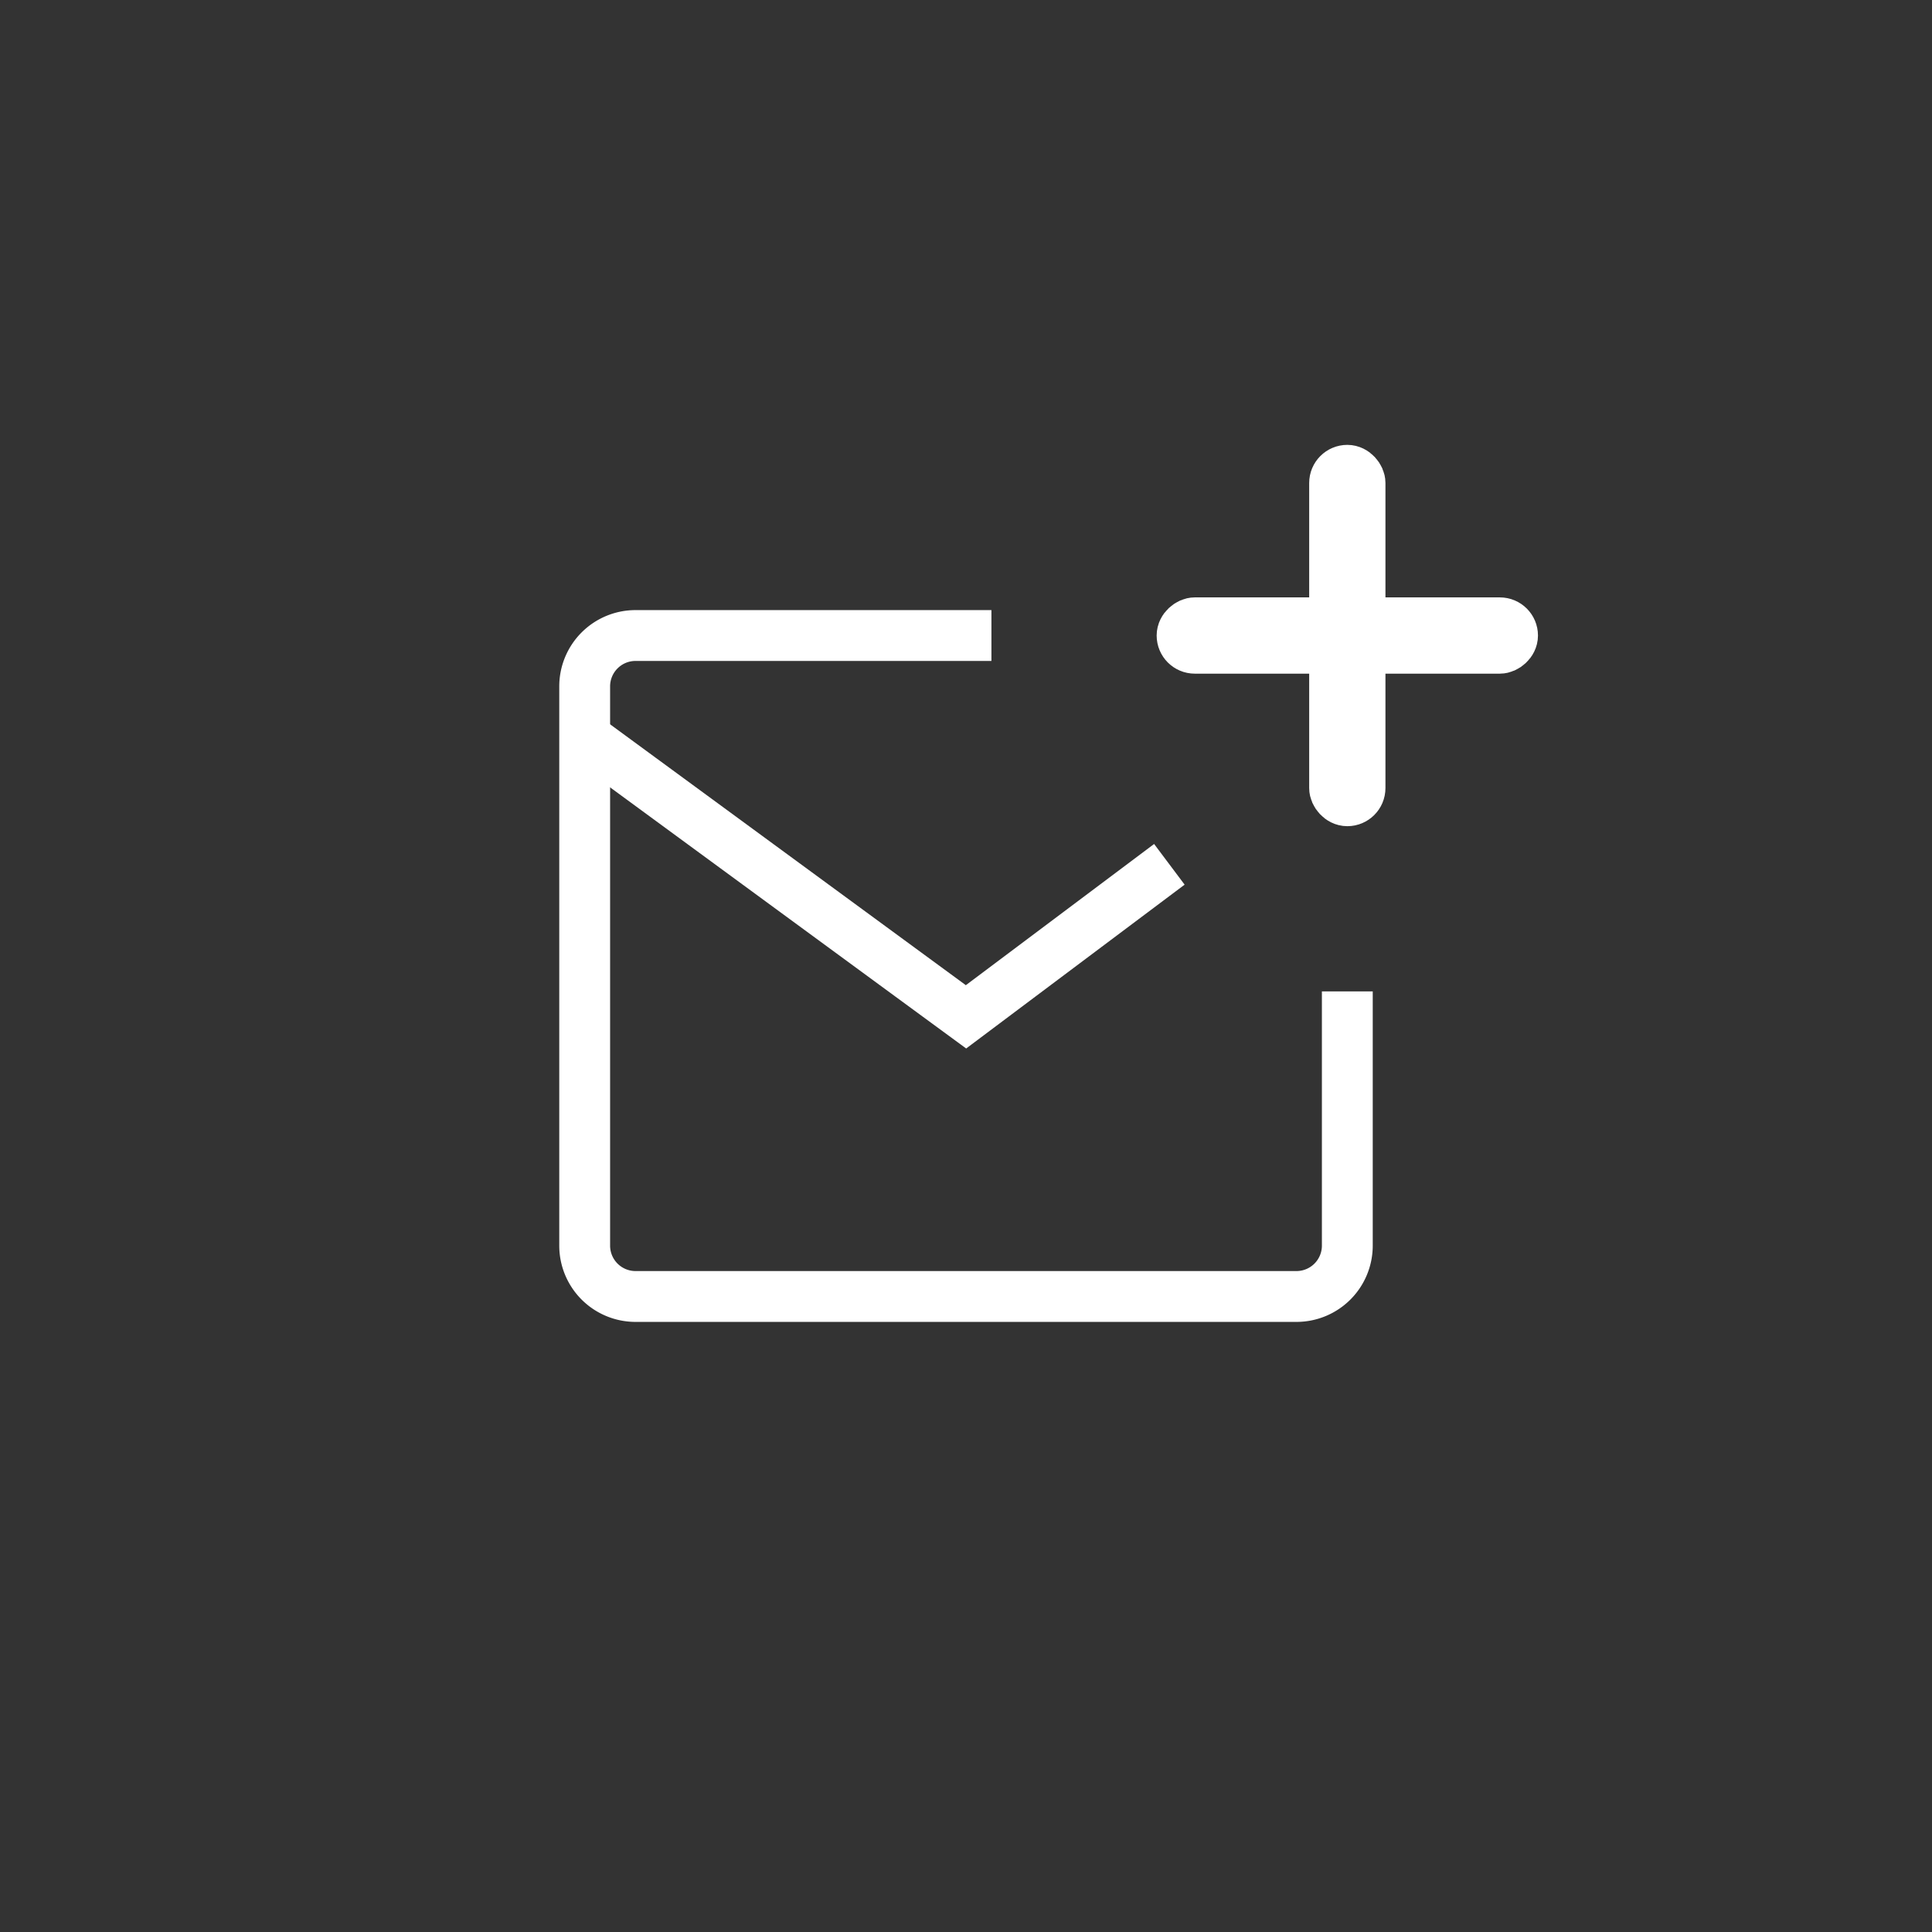 <svg xmlns:xlink="http://www.w3.org/1999/xlink" xmlns="http://www.w3.org/2000/svg" width="38" height="38" viewBox="0 0 38 38" fill="none" class="ug tv tw"><rect x="0" y="0" width="38" height="38" fill="#333333" stroke="none"/><rect x="26.25" y="9.25" width="0.5" height="6.5" rx="0.25" stroke="#FFFFFF" fill="none"></rect><rect x="29.75" y="12.25" width="0.5" height="6.5" rx="0.25" transform="rotate(90 29.75 12.25)" stroke="#FFFFFF" fill="none"></rect><path d="M19.5 12.5h-7a1 1 0 0 0-1 1v11a1 1 0 0 0 1 1h13a1 1 0 0 0 1-1v-5" stroke="#FFFFFF" fill="none"></path><path d="M11.5 14.5L19 20l4-3" stroke="#FFFFFF" fill="none"></path></svg>